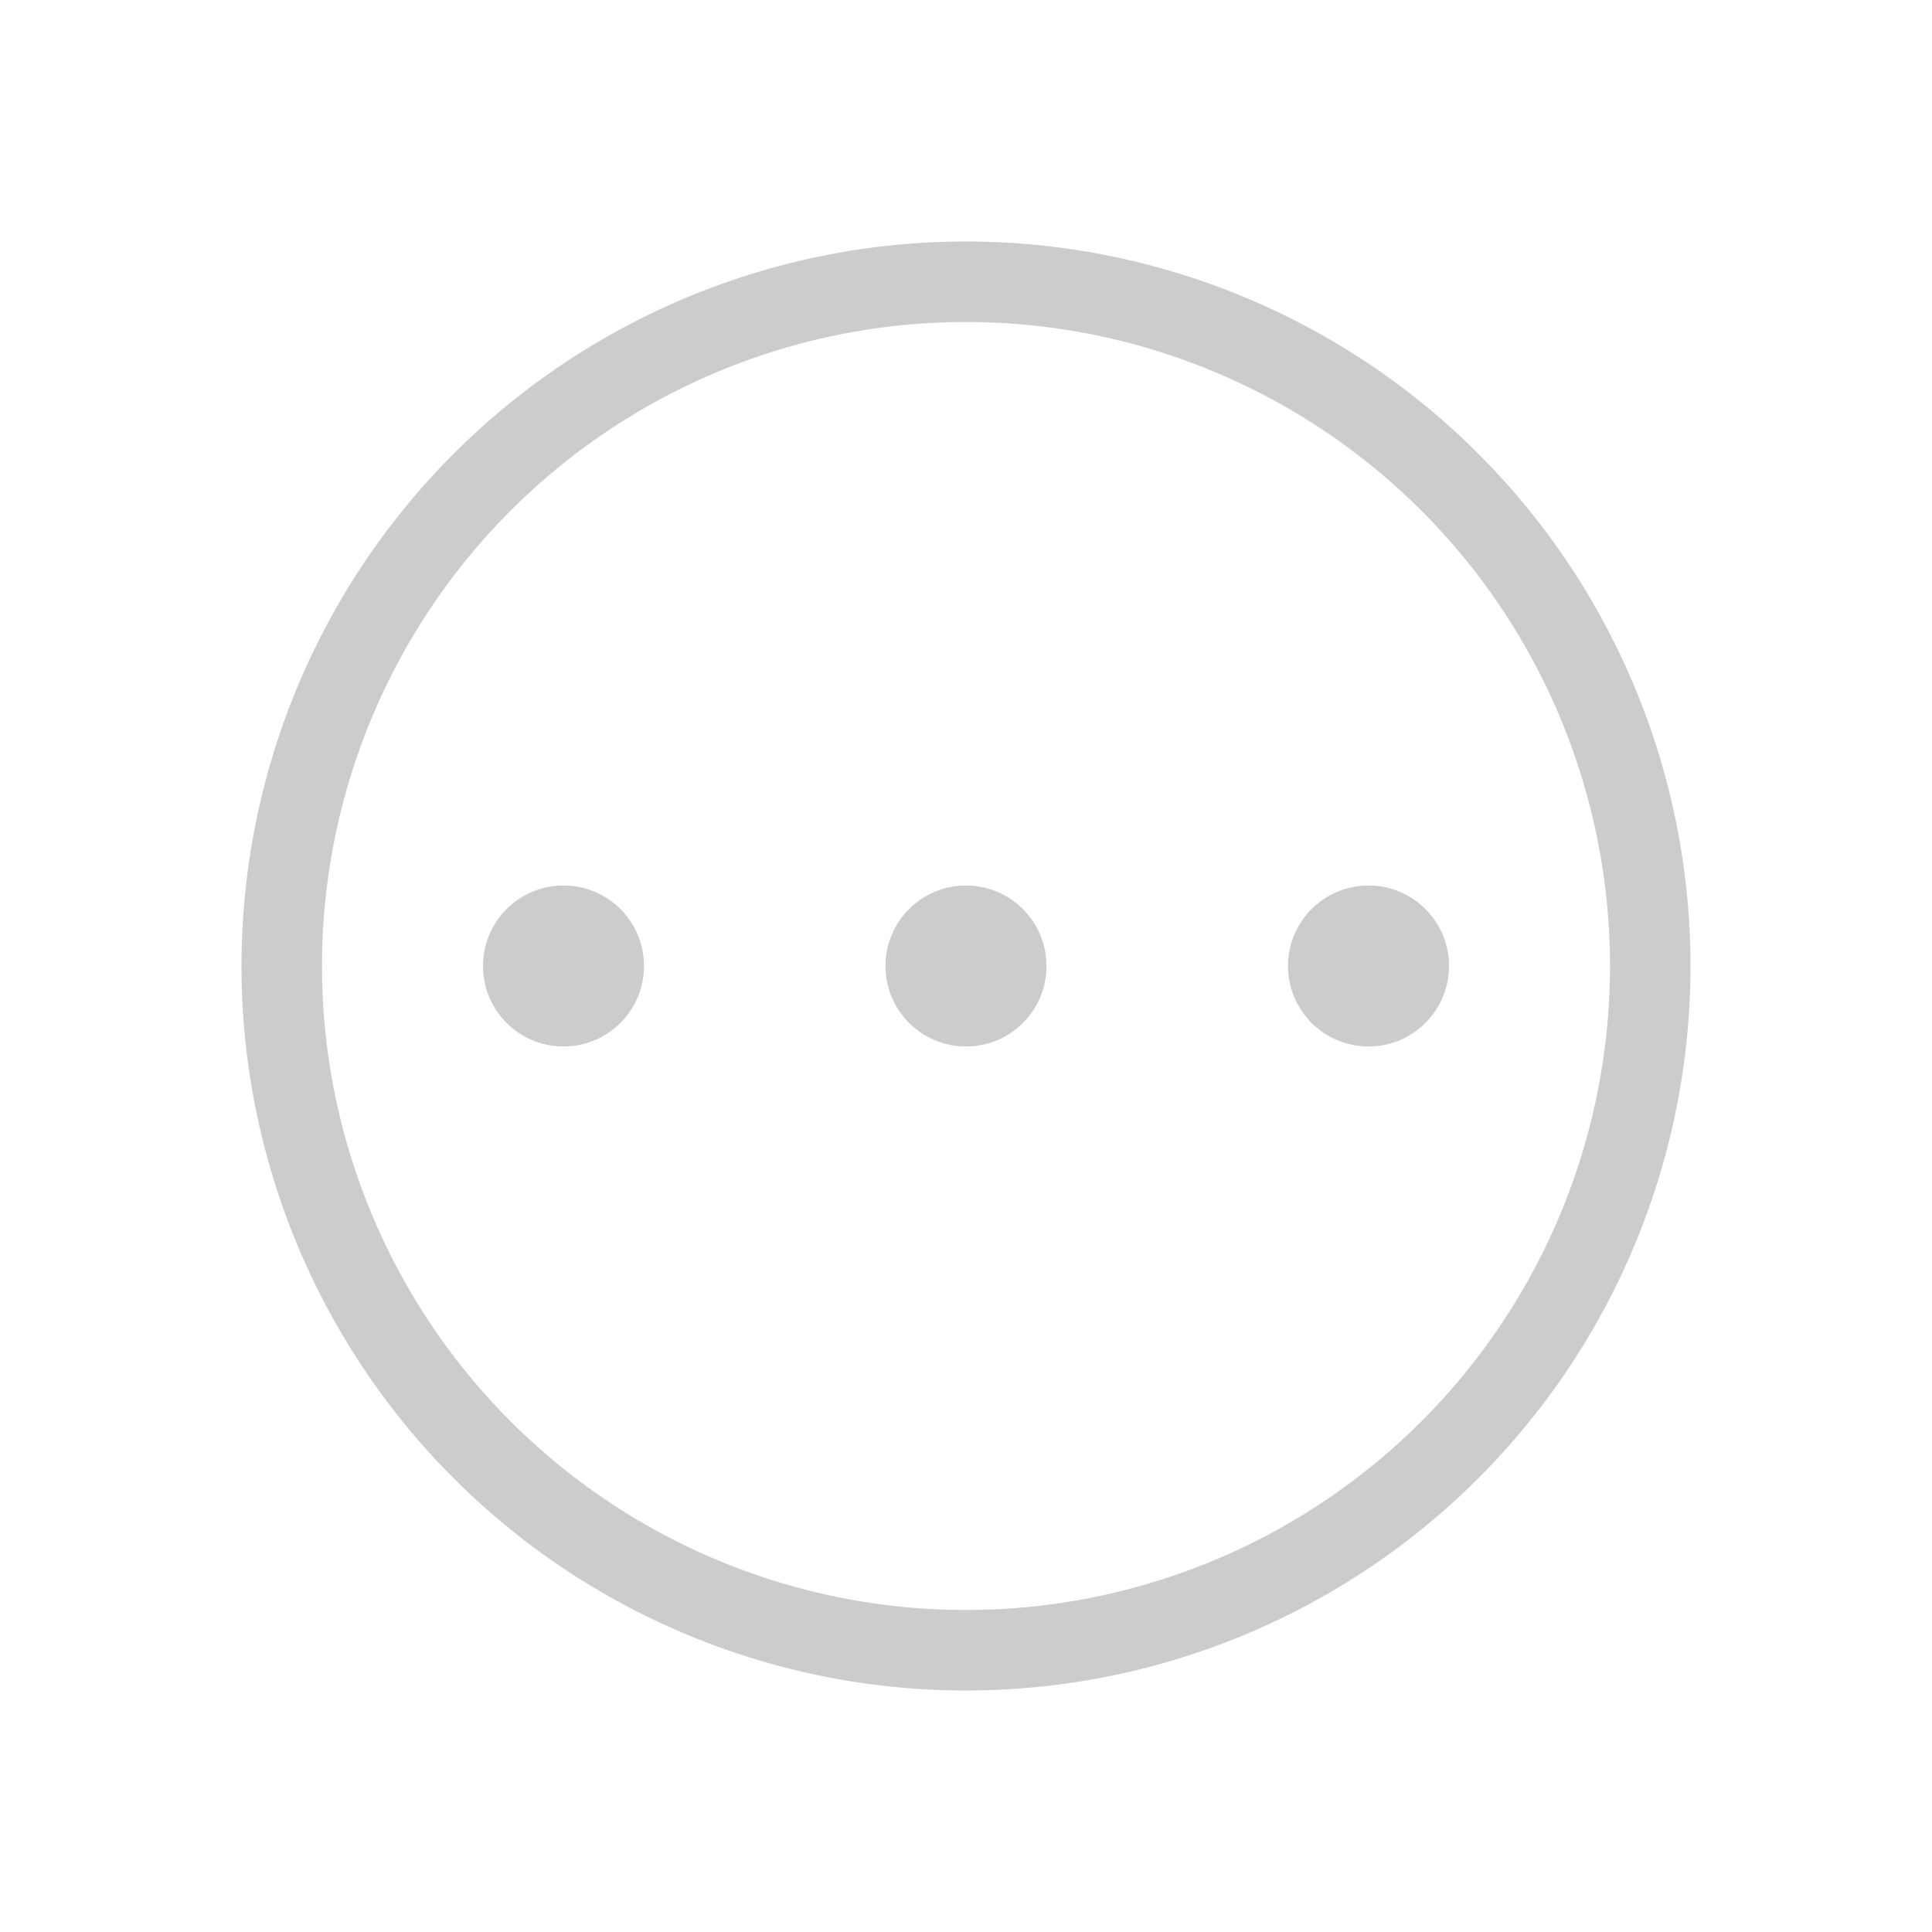 <svg version="1.1" viewBox="0 0 24 24" xmlns="http://www.w3.org/2000/svg">
 <defs>
  <style id="current-color-scheme" type="text/css">.ColorScheme-Text {
        color:#cccccc;
      }</style>
 </defs>
 <circle class="ColorScheme-Text" cx="7" cy="12" r="1" fill="currentColor"/>
 <circle class="ColorScheme-Text" cx="12" cy="12" r="1" fill="currentColor"/>
 <circle class="ColorScheme-Text" cx="17" cy="12" r="1" fill="currentColor"/>
 <path class="ColorScheme-Text" d="m11.99 3a9 9 0 0 0-8.99 9 9 9 0 0 0 9 9 9 9 0 0 0 9-9 9 9 0 0 0-9-9 9 9 0 0 0-0.01 0zm0.01 1a8 8 0 0 1 8 8 8 8 0 0 1-8 8 8 8 0 0 1-8-8 8 8 0 0 1 8-8z" fill="currentColor"/>
</svg>
